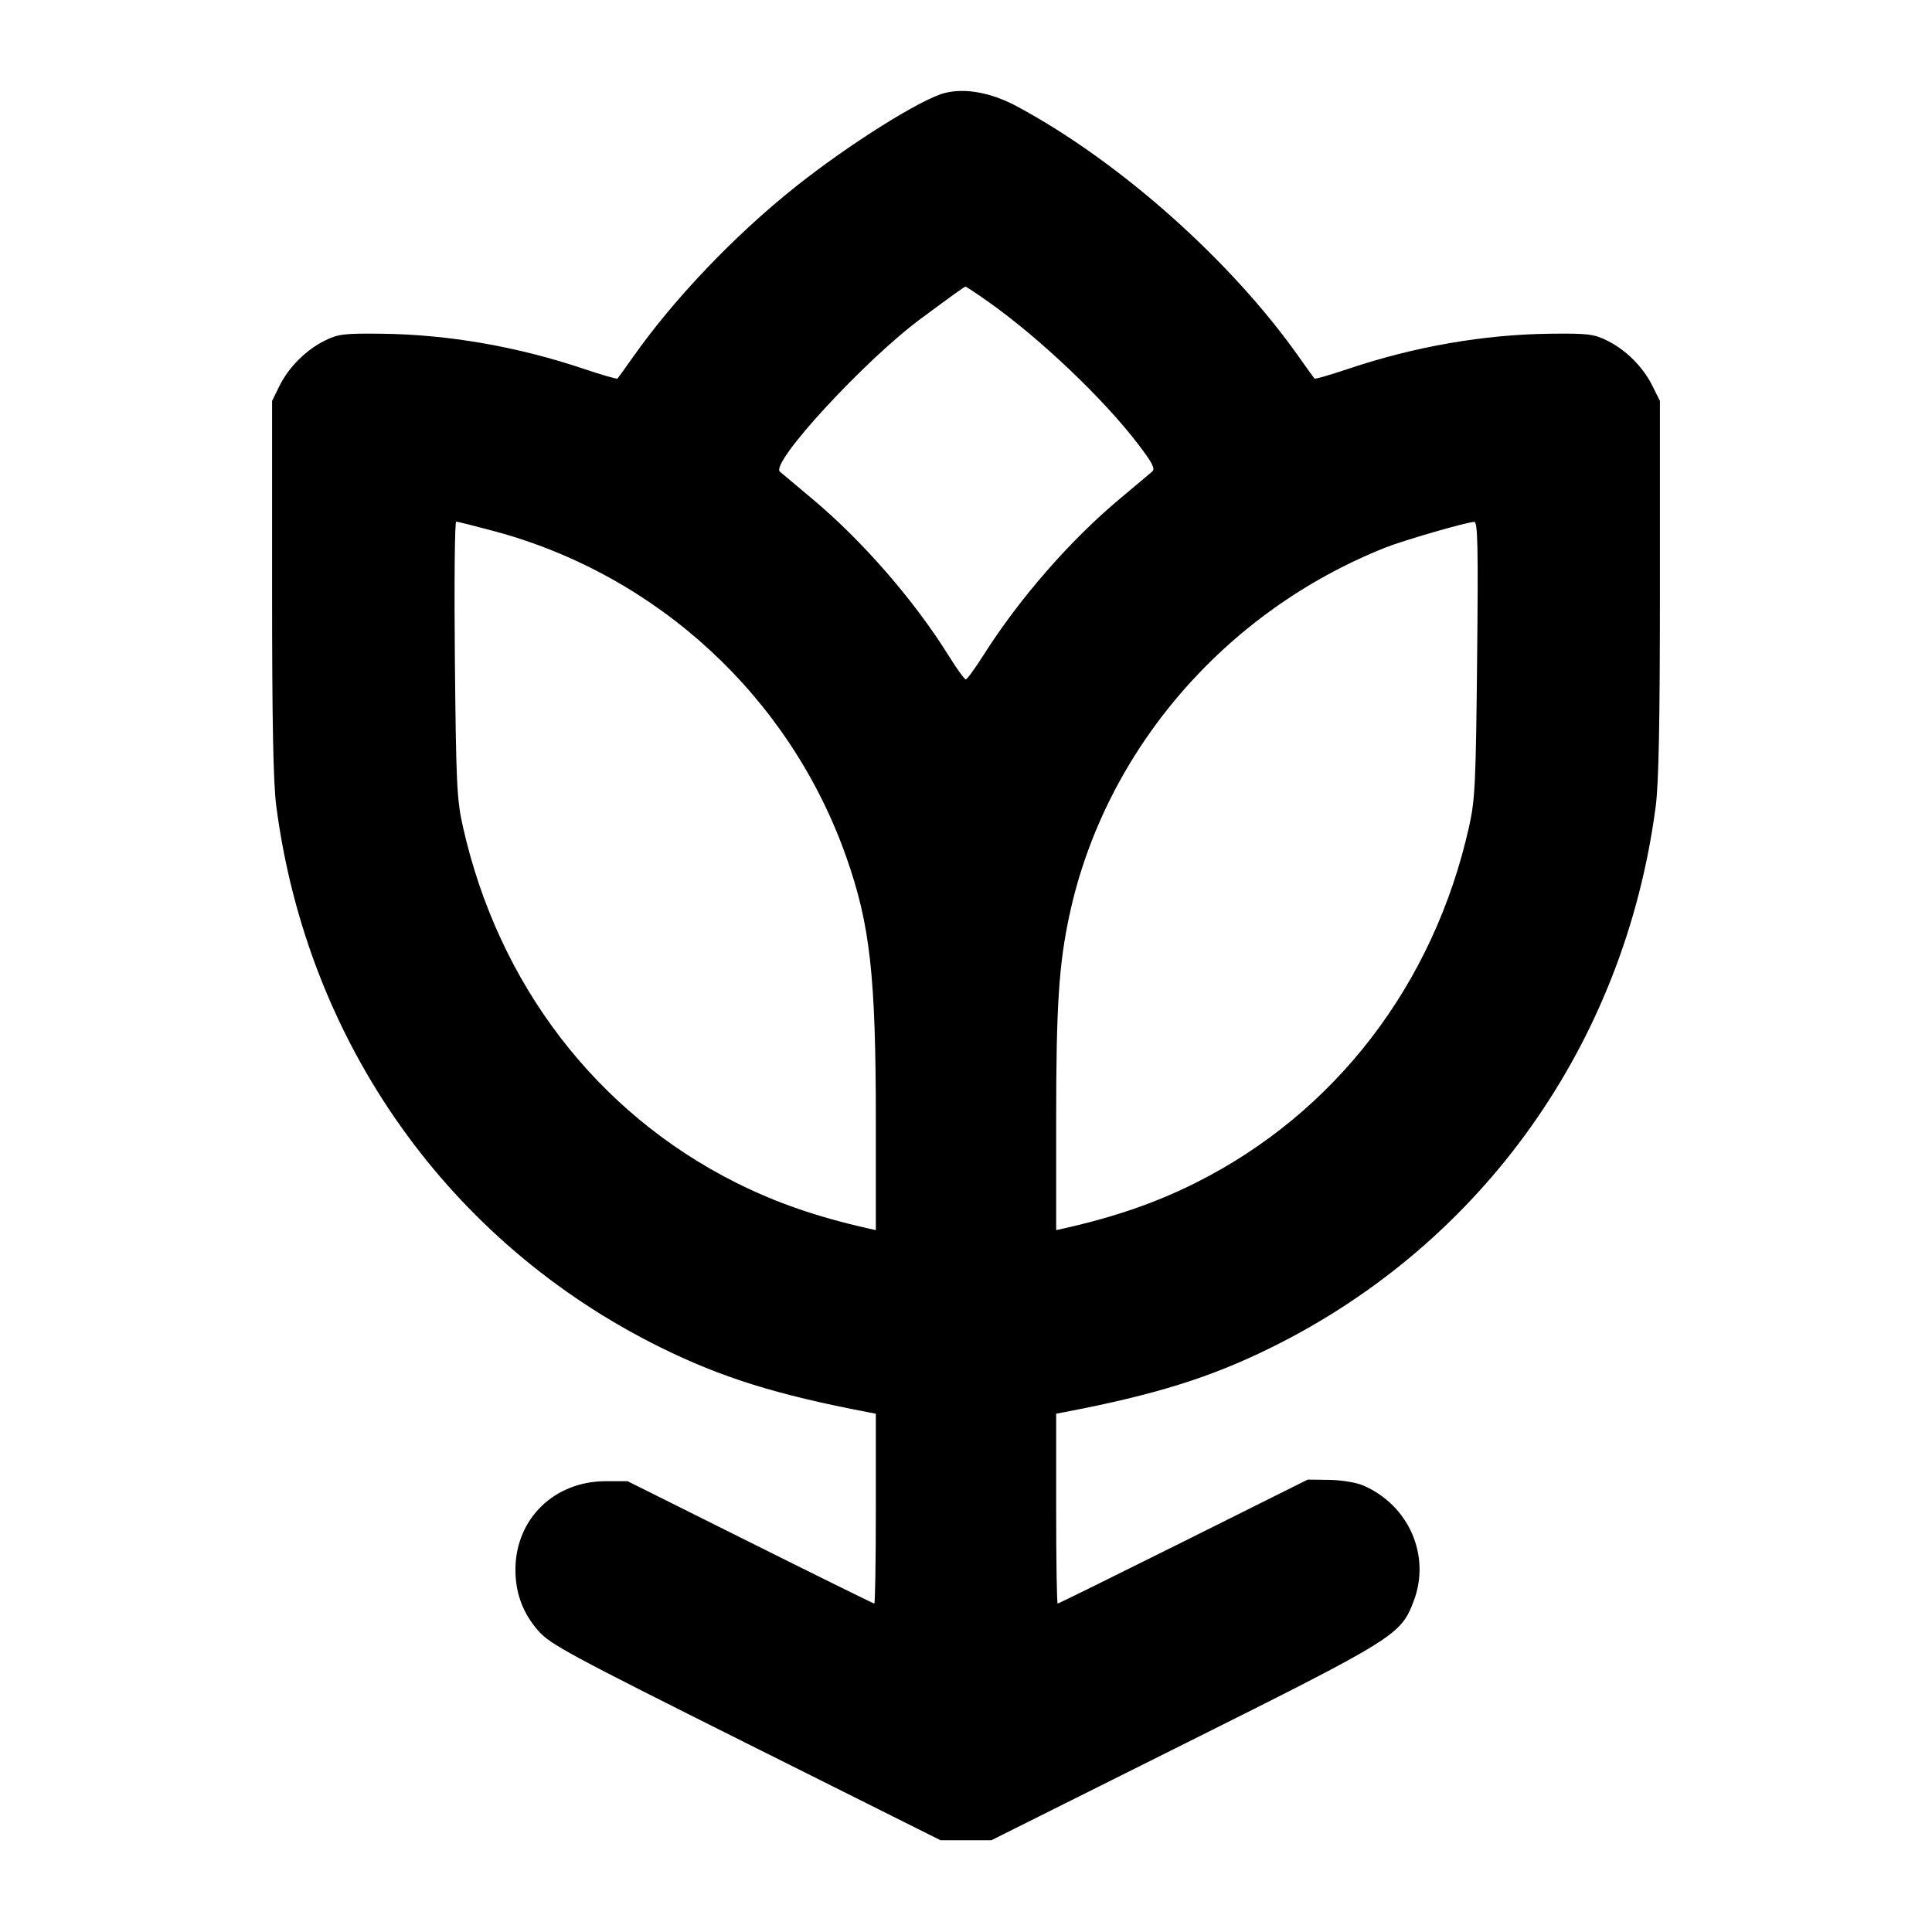 <svg fill="currentColor" viewBox="0 0 256 256" xmlns="http://www.w3.org/2000/svg"><path d="M125.163 12.329 C 121.997 13.143,112.407 19.174,105.387 24.767 C 97.333 31.183,89.305 39.599,83.857 47.337 C 82.823 48.804,81.906 50.076,81.819 50.163 C 81.731 50.251,79.710 49.668,77.327 48.867 C 68.536 45.912,59.354 44.318,50.560 44.221 C 45.585 44.166,44.811 44.260,43.051 45.127 C 40.549 46.360,38.253 48.656,37.020 51.157 L 36.053 53.120 36.053 77.867 C 36.053 95.880,36.206 103.774,36.615 106.880 C 40.742 138.244,59.549 164.716,87.523 178.539 C 95.630 182.545,102.929 184.822,115.093 187.140 L 116.053 187.323 116.053 199.901 C 116.053 206.820,115.961 212.480,115.848 212.480 C 115.736 212.480,108.335 208.832,99.402 204.373 L 83.161 196.267 80.262 196.267 C 73.490 196.267,68.390 201.191,68.299 207.817 C 68.256 211.012,69.254 213.735,71.340 216.104 C 72.911 217.888,75.430 219.248,98.845 230.954 L 124.622 243.840 127.993 243.840 L 131.365 243.840 156.815 231.127 C 184.996 217.050,185.618 216.663,187.335 212.114 C 189.602 206.112,186.665 199.423,180.624 196.832 C 179.696 196.434,177.751 196.113,176.134 196.092 L 173.281 196.053 156.816 204.267 C 147.759 208.784,140.259 212.480,140.148 212.480 C 140.037 212.480,139.947 206.820,139.947 199.901 L 139.947 187.323 140.907 187.140 C 153.071 184.822,160.370 182.545,168.477 178.539 C 196.451 164.716,215.258 138.244,219.385 106.880 C 219.794 103.774,219.947 95.880,219.947 77.867 L 219.947 53.120 218.961 51.139 C 217.705 48.615,215.450 46.359,212.949 45.127 C 211.189 44.260,210.415 44.166,205.440 44.221 C 196.646 44.318,187.464 45.912,178.673 48.867 C 176.290 49.668,174.269 50.251,174.181 50.163 C 174.094 50.076,173.177 48.804,172.143 47.337 C 163.143 34.555,148.365 21.411,134.790 14.115 C 131.352 12.267,127.899 11.626,125.163 12.329 M130.932 39.970 C 137.735 44.772,146.203 52.817,150.801 58.844 C 152.728 61.371,153.103 62.107,152.661 62.497 C 152.356 62.766,150.456 64.361,148.440 66.043 C 141.837 71.547,135.074 79.298,130.306 86.825 C 129.190 88.586,128.139 90.027,127.970 90.027 C 127.800 90.027,126.768 88.593,125.676 86.841 C 121.099 79.498,114.203 71.581,107.560 66.043 C 105.544 64.361,103.644 62.765,103.338 62.496 C 102.030 61.341,114.560 47.747,122.028 42.218 C 126.558 38.864,127.764 38.002,127.946 37.987 C 128.033 37.979,129.377 38.872,130.932 39.970 M65.493 70.383 C 87.166 76.210,104.670 92.402,112.123 113.518 C 115.295 122.506,116.053 129.261,116.053 148.533 L 116.053 163.003 114.880 162.737 C 108.159 161.213,102.755 159.335,97.500 156.696 C 79.061 147.436,66.044 130.467,61.342 109.560 C 60.533 105.966,60.435 103.912,60.273 87.360 C 60.176 77.328,60.254 69.120,60.448 69.121 C 60.642 69.121,62.912 69.689,65.493 70.383 M195.726 87.360 C 195.558 103.859,195.456 105.978,194.654 109.560 C 189.982 130.432,176.940 147.436,158.500 156.696 C 153.245 159.335,147.841 161.213,141.120 162.737 L 139.947 163.003 139.947 148.533 C 139.947 133.246,140.303 127.753,141.719 121.198 C 146.413 99.465,162.294 81.011,183.583 72.552 C 186.008 71.588,194.233 69.209,195.342 69.150 C 195.811 69.125,195.878 72.342,195.726 87.360 " stroke="none" fill-rule="evenodd"></path></svg>